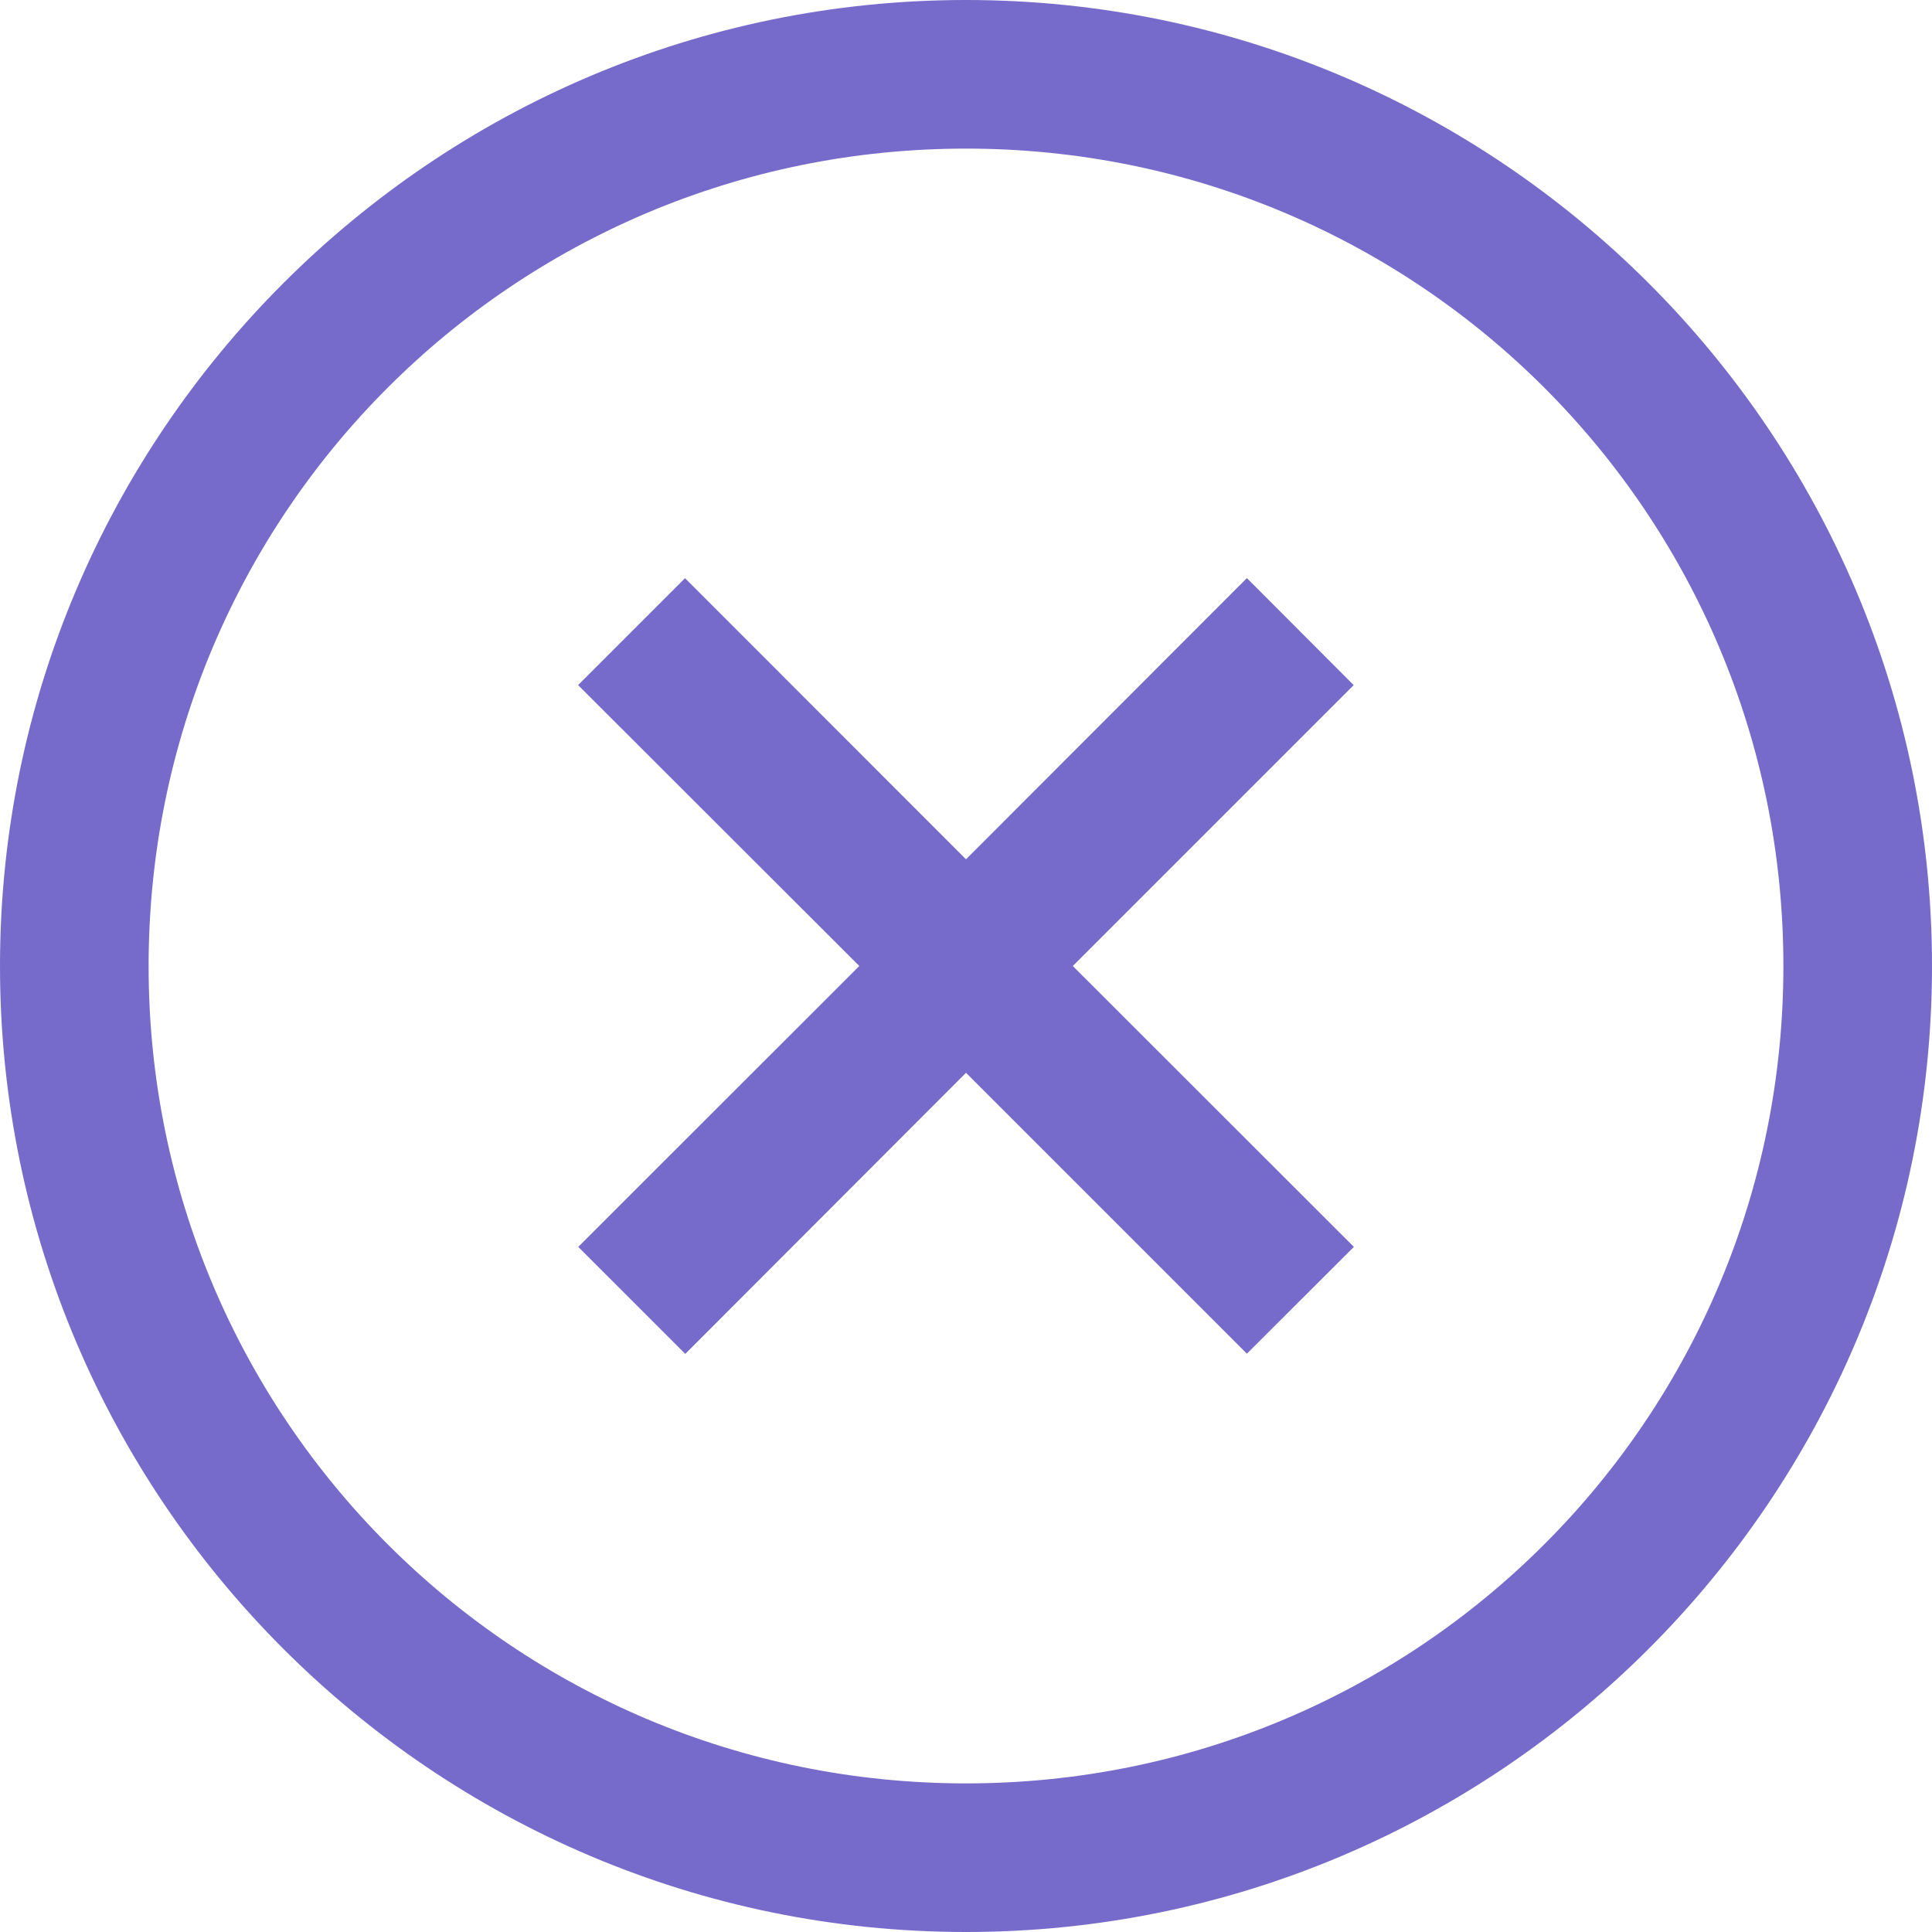 <svg width="62" height="62" viewBox="0 0 62 62" fill="none" xmlns="http://www.w3.org/2000/svg">
<g clip-path="url(#clip0_217_4)">
<path d="M31 0C13.907 0 0 13.907 0 31C0 48.093 13.907 62 31 62C48.093 62 62 48.093 62 31C62 13.907 48.093 0 31 0ZM31 4.769C45.515 4.769 57.231 16.485 57.231 31C57.231 45.515 45.515 57.231 31 57.231C16.485 57.231 4.769 45.515 4.769 31C4.769 16.485 16.485 4.769 31 4.769ZM21.986 18.552L18.552 21.986L27.576 31L18.557 40.014L21.991 43.448L31 34.427L40.014 43.441L43.448 40.014L34.427 31L43.441 21.986L40.014 18.552L31 27.576L21.986 18.557V18.552Z" fill="#1B08A9" fill-opacity="0.6"/>
</g>
<defs>
<clipPath id="clip0_217_4">
<rect width="62" height="62" fill="white"/>
</clipPath>
</defs>
</svg>
